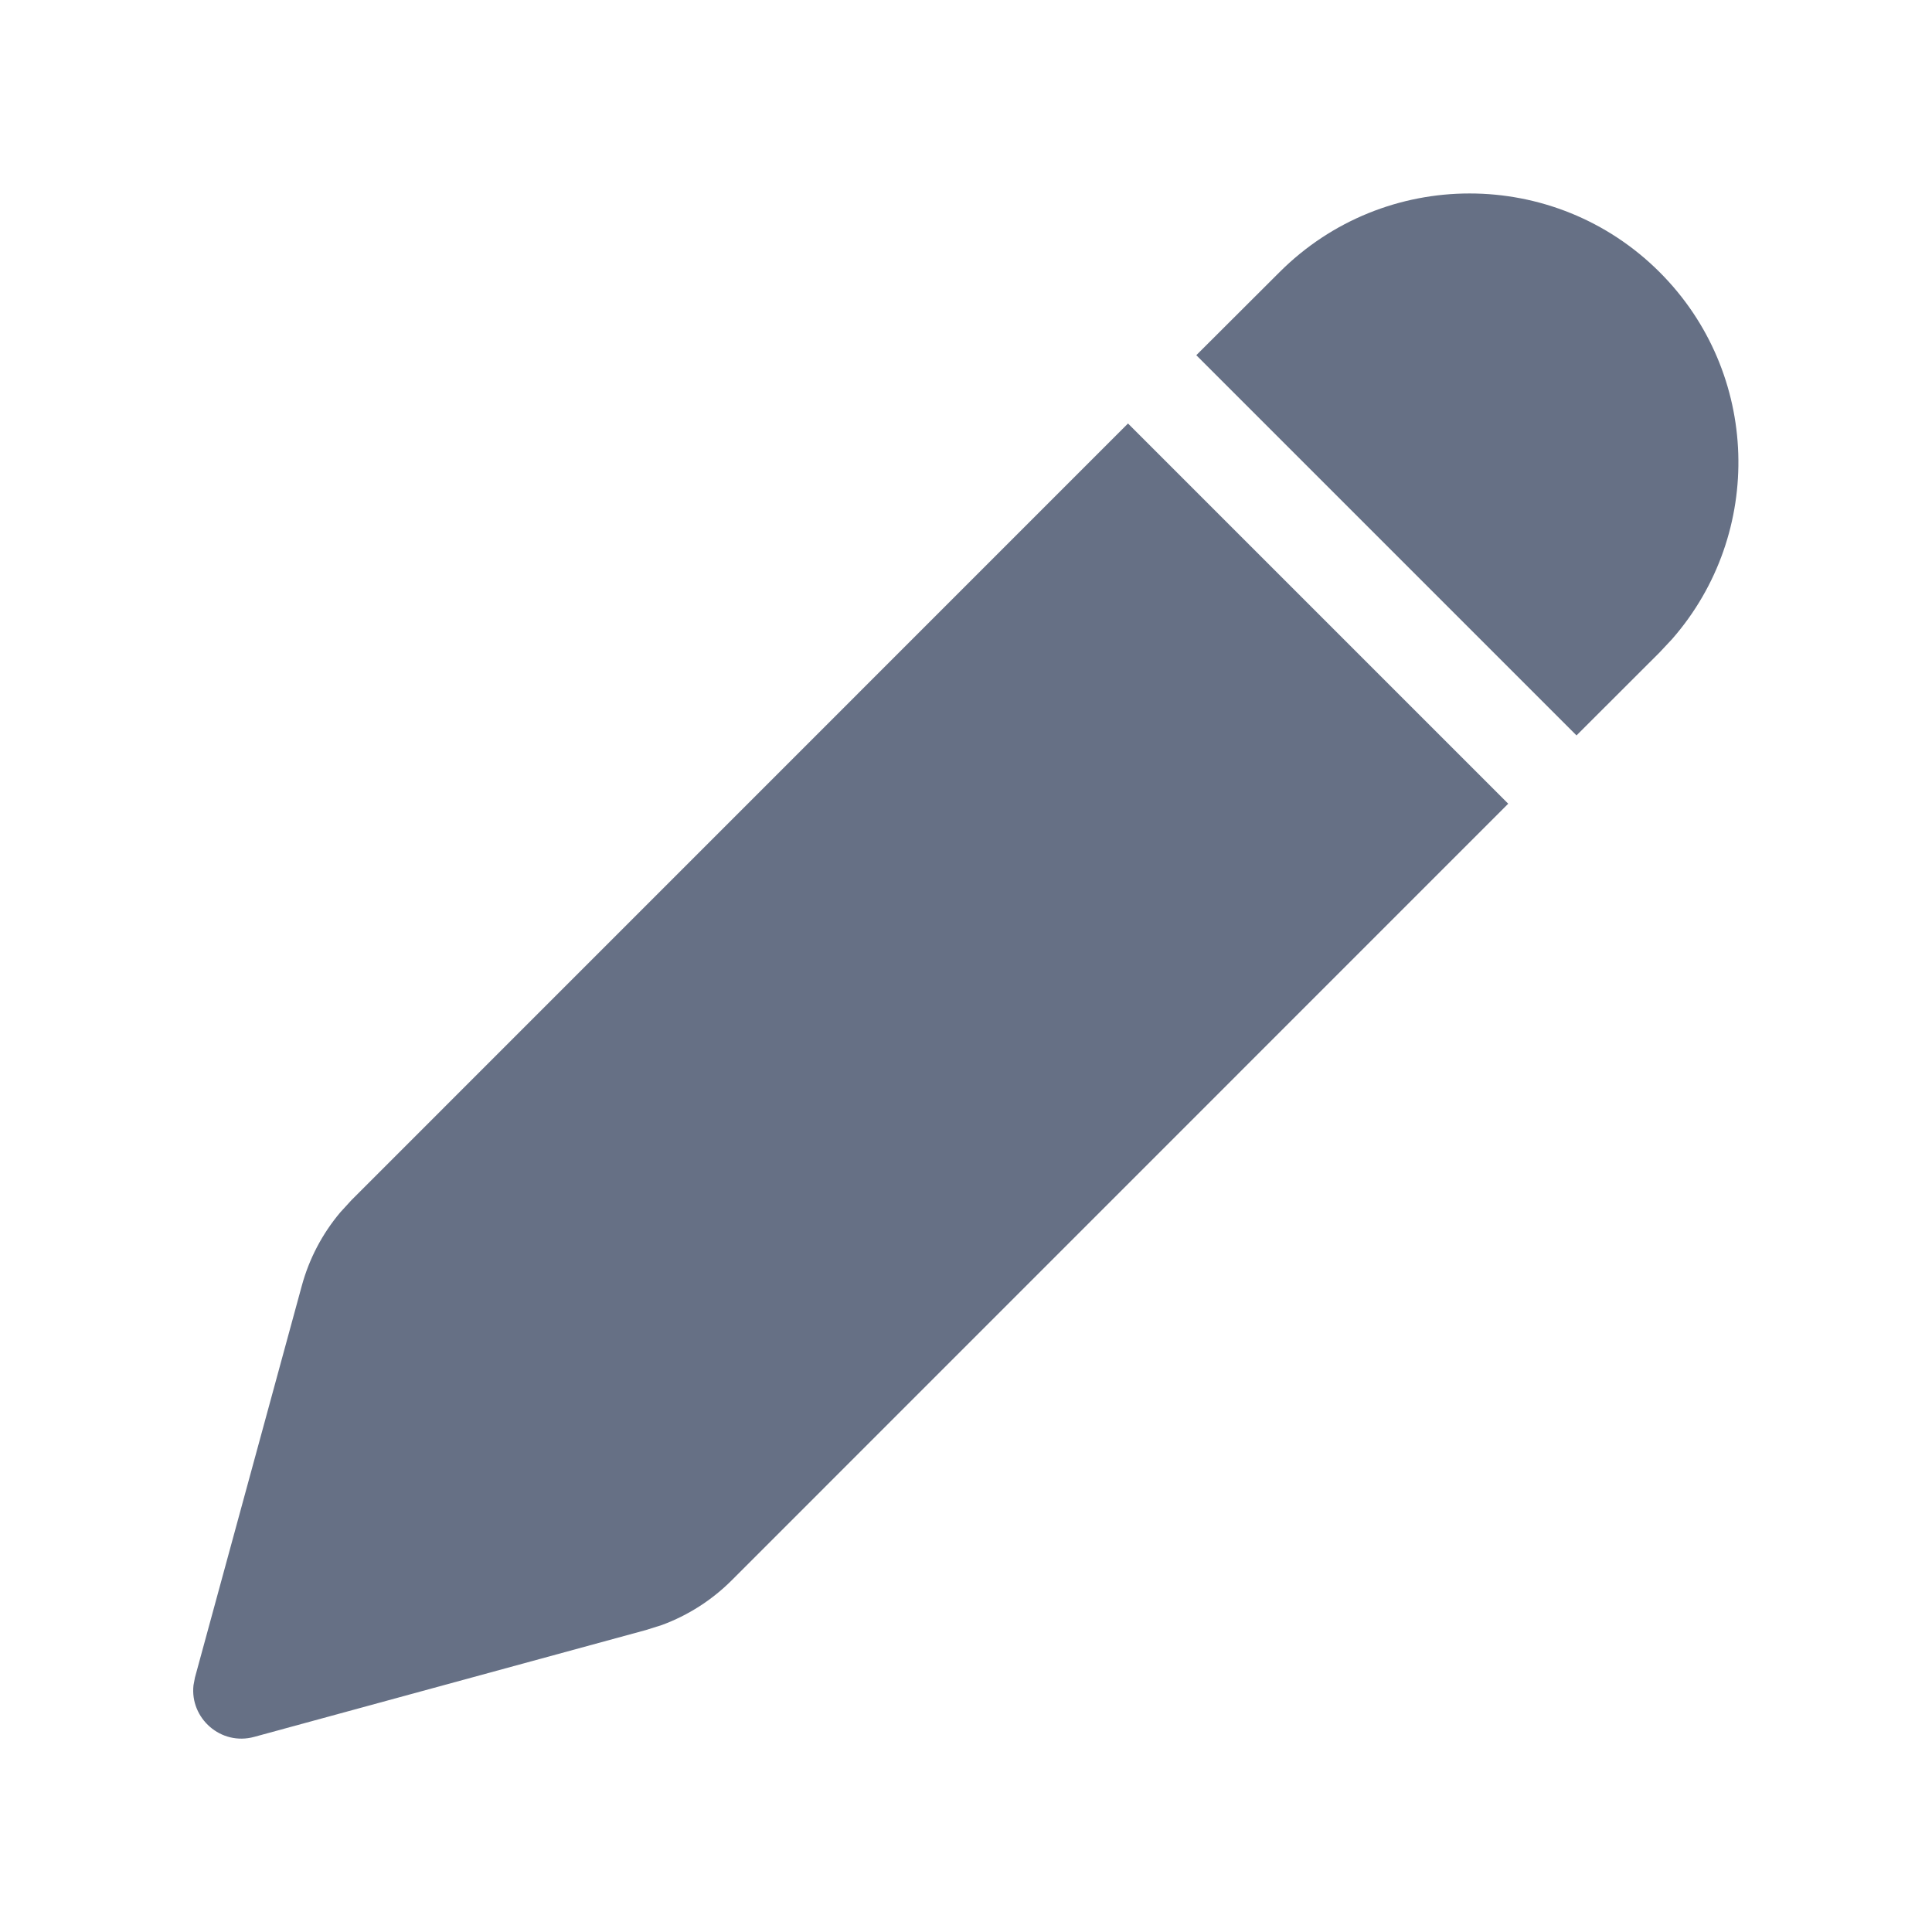<svg width="20" height="20" viewBox="0 0 20 20" fill="none" xmlns="http://www.w3.org/2000/svg">
<g id="Edit">
<path id="Shape" d="M11.677 4.384L15.613 8.32L7.575 16.359C7.37 16.564 7.123 16.722 6.852 16.822L6.687 16.874L2.632 17.98C2.285 18.075 1.965 17.786 2.003 17.446L2.018 17.366L3.124 13.311C3.2 13.031 3.336 12.772 3.522 12.551L3.639 12.423L11.677 4.384ZM13.245 2.818C14.332 1.731 16.094 1.731 17.181 2.818C18.222 3.859 18.266 5.521 17.311 6.614L17.181 6.753L16.32 7.613L12.384 3.677L13.245 2.818Z" fill="#667085"/>
</g>
</svg>
